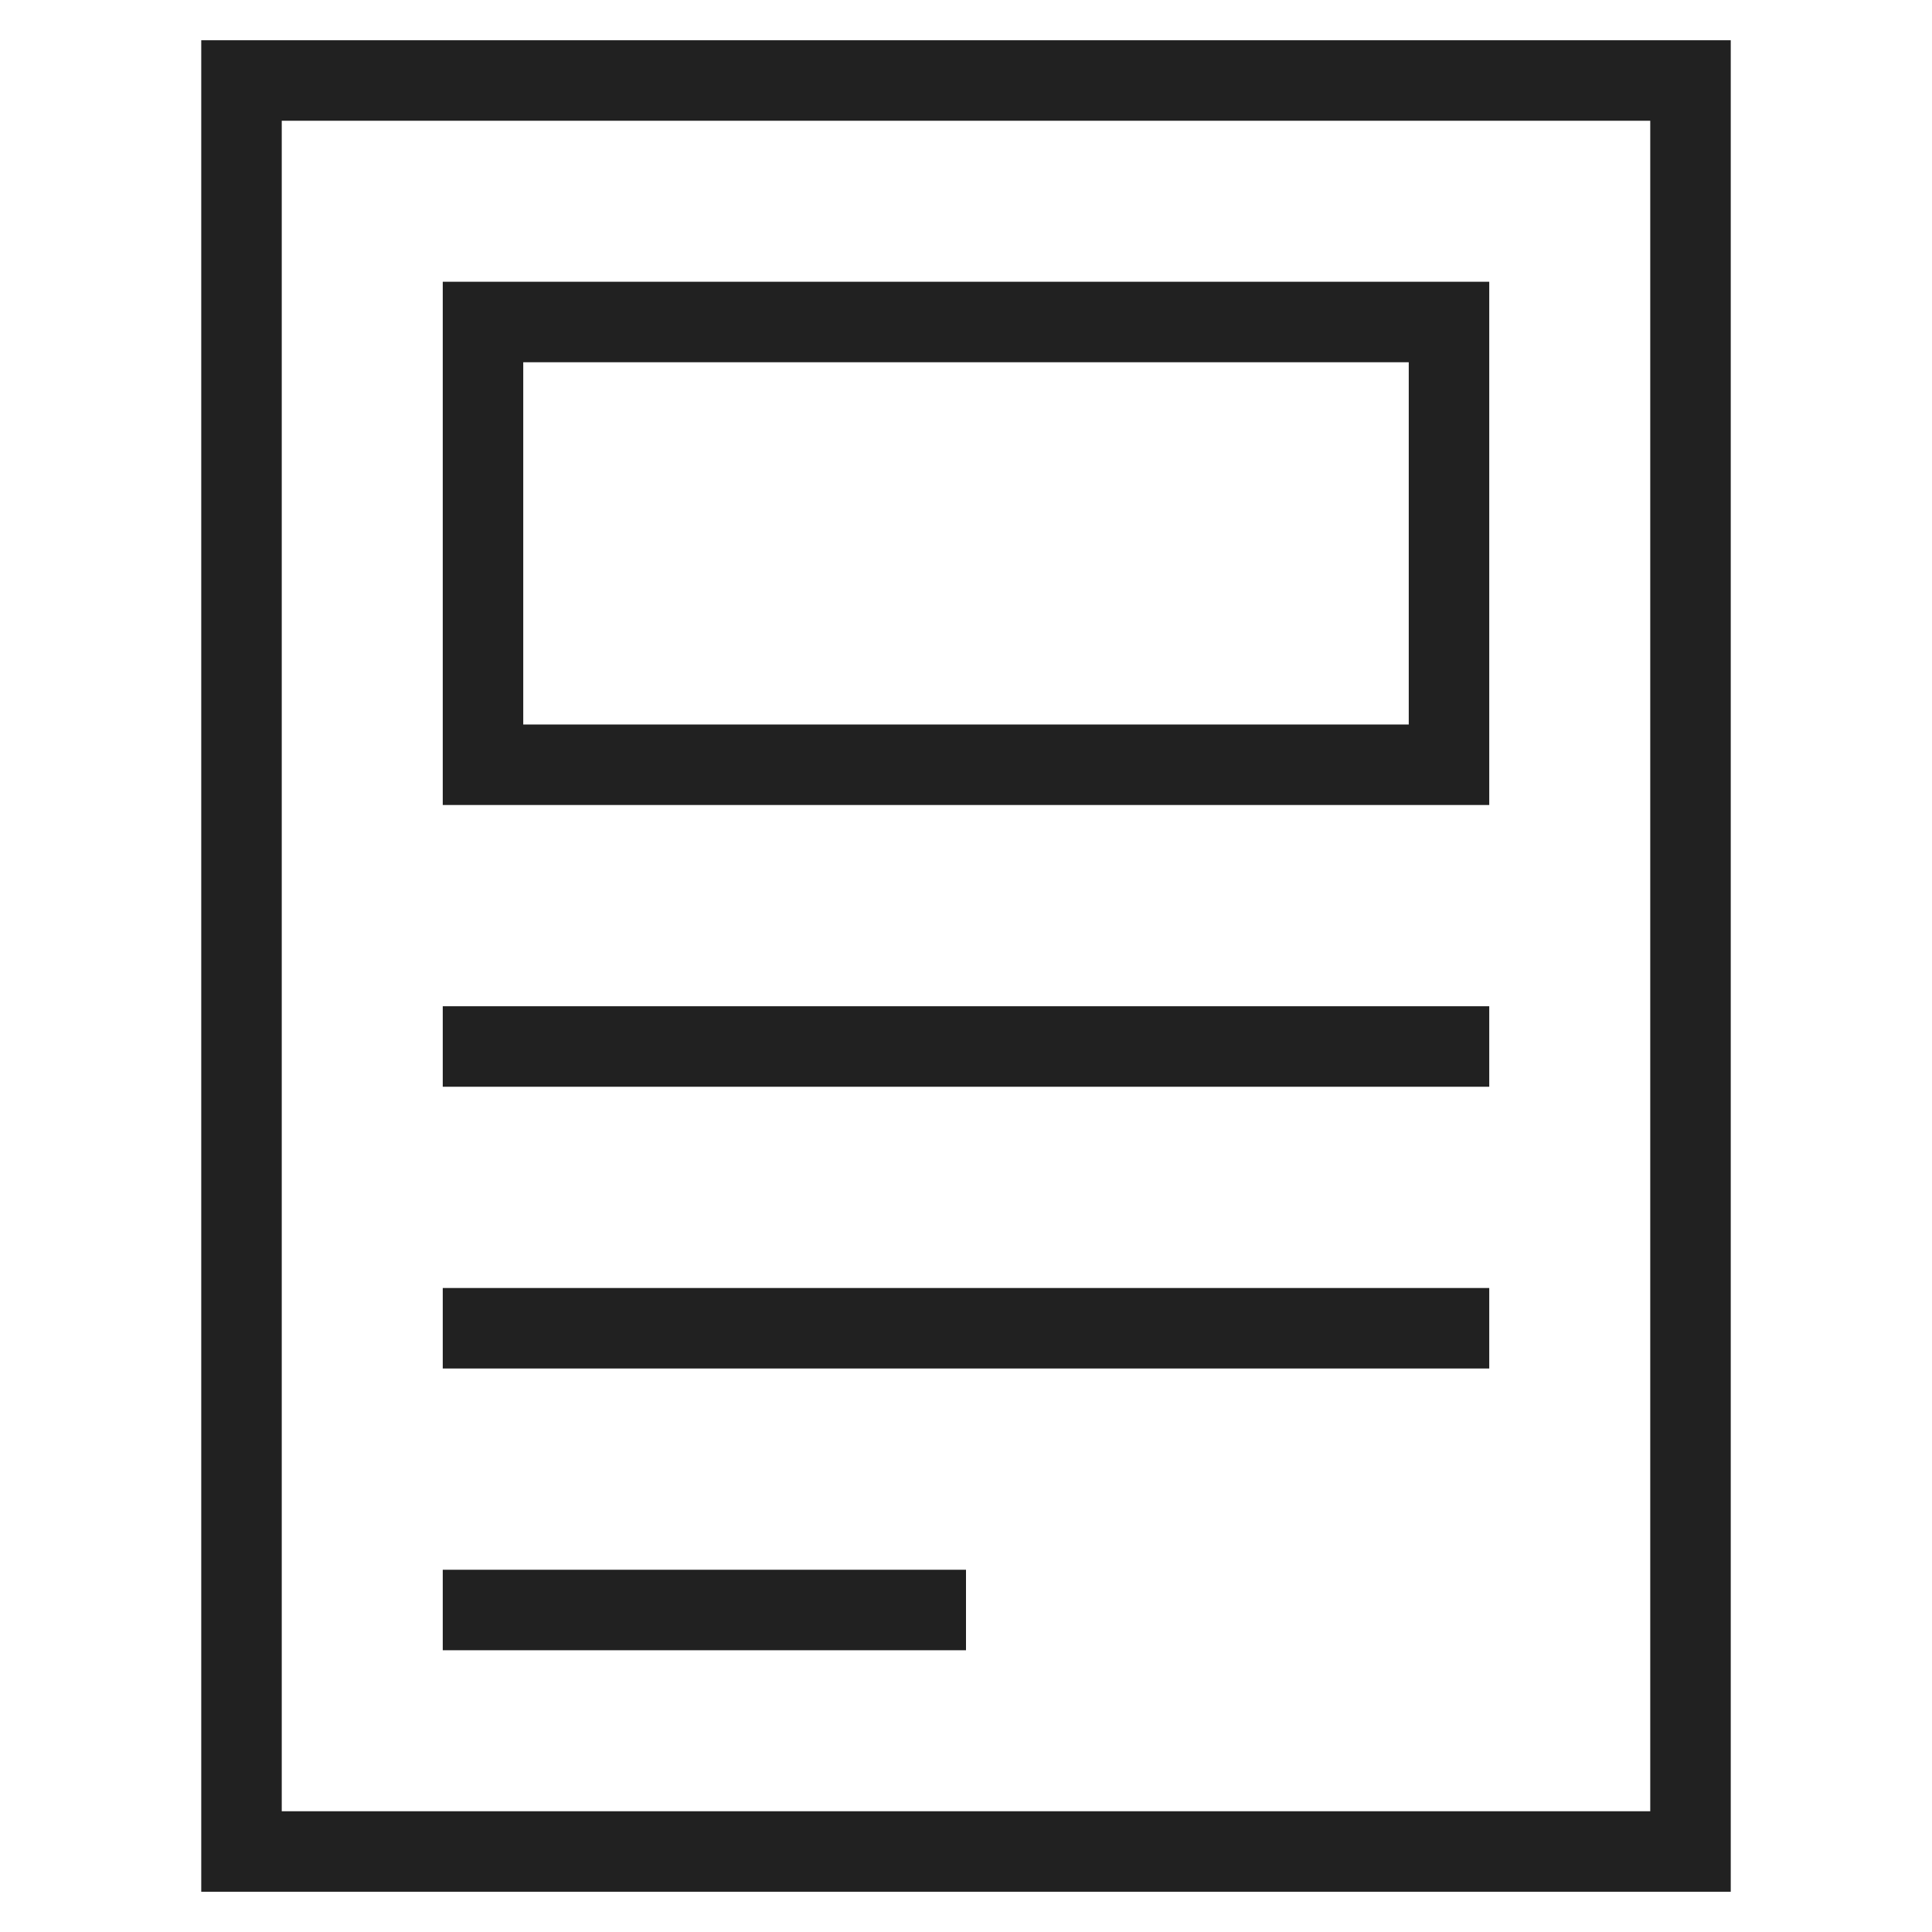 <svg xmlns="http://www.w3.org/2000/svg" height="48" width="48" viewBox="0 0 48 48"><title>blog</title><g stroke-linejoin="miter" fill="#212121" stroke-linecap="butt" class="nc-icon-wrapper"> <rect x="6" y="2" width="36" height="44" fill="none" stroke="#212121" stroke-linecap="square" stroke-miterlimit="10" stroke-width="2"></rect> <rect x="12" y="8" width="24" height="11" fill="none" stroke="#212121" stroke-linecap="square" stroke-miterlimit="10" stroke-width="2" data-color="color-2"></rect> <line x1="12" y1="26" x2="36" y2="26" fill="none" stroke="#212121" stroke-linecap="square" stroke-miterlimit="10" stroke-width="2" data-color="color-2"></line> <line x1="12" y1="33" x2="36" y2="33" fill="none" stroke="#212121" stroke-linecap="square" stroke-miterlimit="10" stroke-width="2" data-color="color-2"></line> <line x1="12" y1="40" x2="23" y2="40" fill="none" stroke="#212121" stroke-linecap="square" stroke-miterlimit="10" stroke-width="2" data-color="color-2"></line> </g></svg>